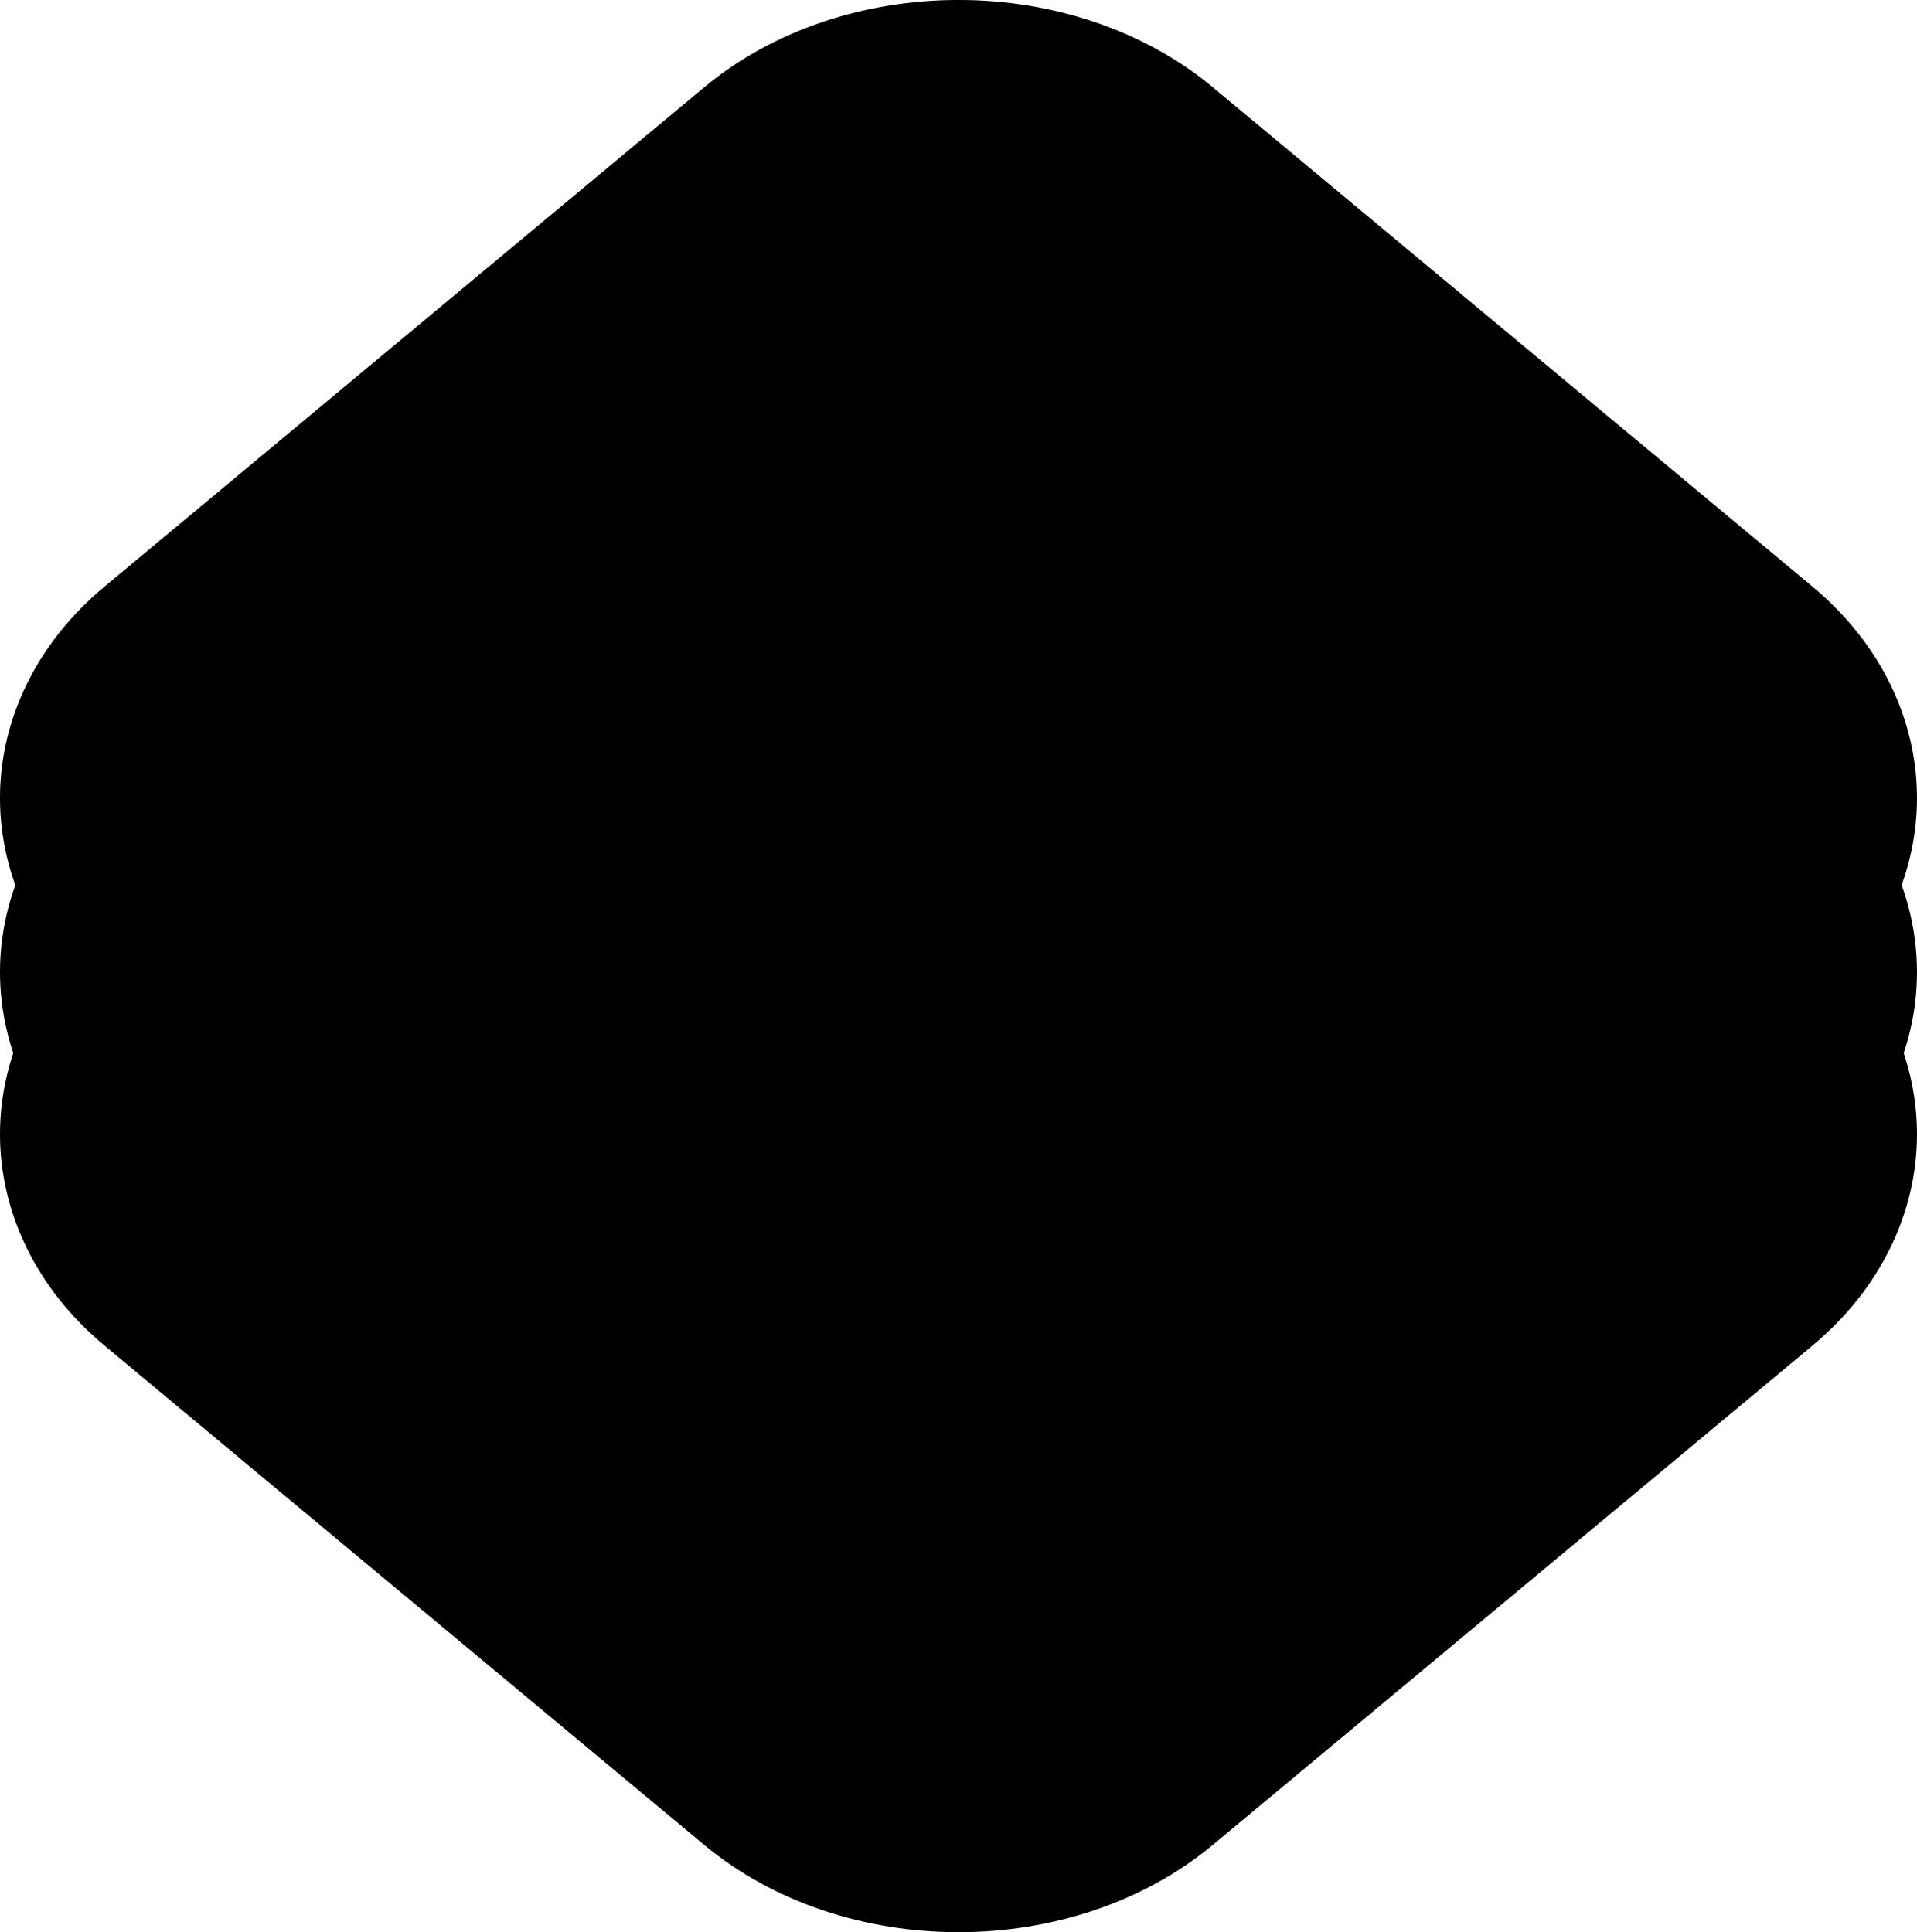 <svg xmlns="http://www.w3.org/2000/svg" viewBox="0 0 256 258.075">
  <path d="M94.028 56.565c18.683-15.56 49.26-15.562 67.946 0l80.016 66.632c18.679 15.56 18.682 41.014-.003 56.577l-80.013 66.63c-18.69 15.564-49.266 15.56-67.946 0l-80.015-66.63c-18.683-15.56-18.683-41.016-.004-56.577z"/>
  <path d="M94.028 34.913c18.683-15.559 49.26-15.562 67.946 0l80.016 66.632c18.679 15.563 18.682 41.018-.003 56.579l-80.013 66.63c-18.69 15.564-49.266 15.559-67.946 0l-80.015-66.63c-18.683-15.561-18.683-41.016-.004-56.579z"/>
  <path d="m161.974 11.67 80.016 66.633c18.679 15.562 18.682 41.017-.003 56.578l-80.013 66.63c-18.69 15.564-49.266 15.56-67.946 0l-80.015-66.63C-4.67 119.32-4.67 93.865 14.009 78.303L94.03 11.67c18.682-15.56 49.259-15.563 67.945 0z"/>
  <path d="M244.31 80.451a42.693 42.693 0 0 0-2.3-2.076l-80.021-66.693c-18.688-15.578-49.268-15.574-67.952 0L14.01 78.375c-18.68 15.579-18.68 41.058.004 56.634l8.611 7.176c22.516-27.042 98.449-101.98 221.685-61.734z" opacity=".15"/>
</svg>
